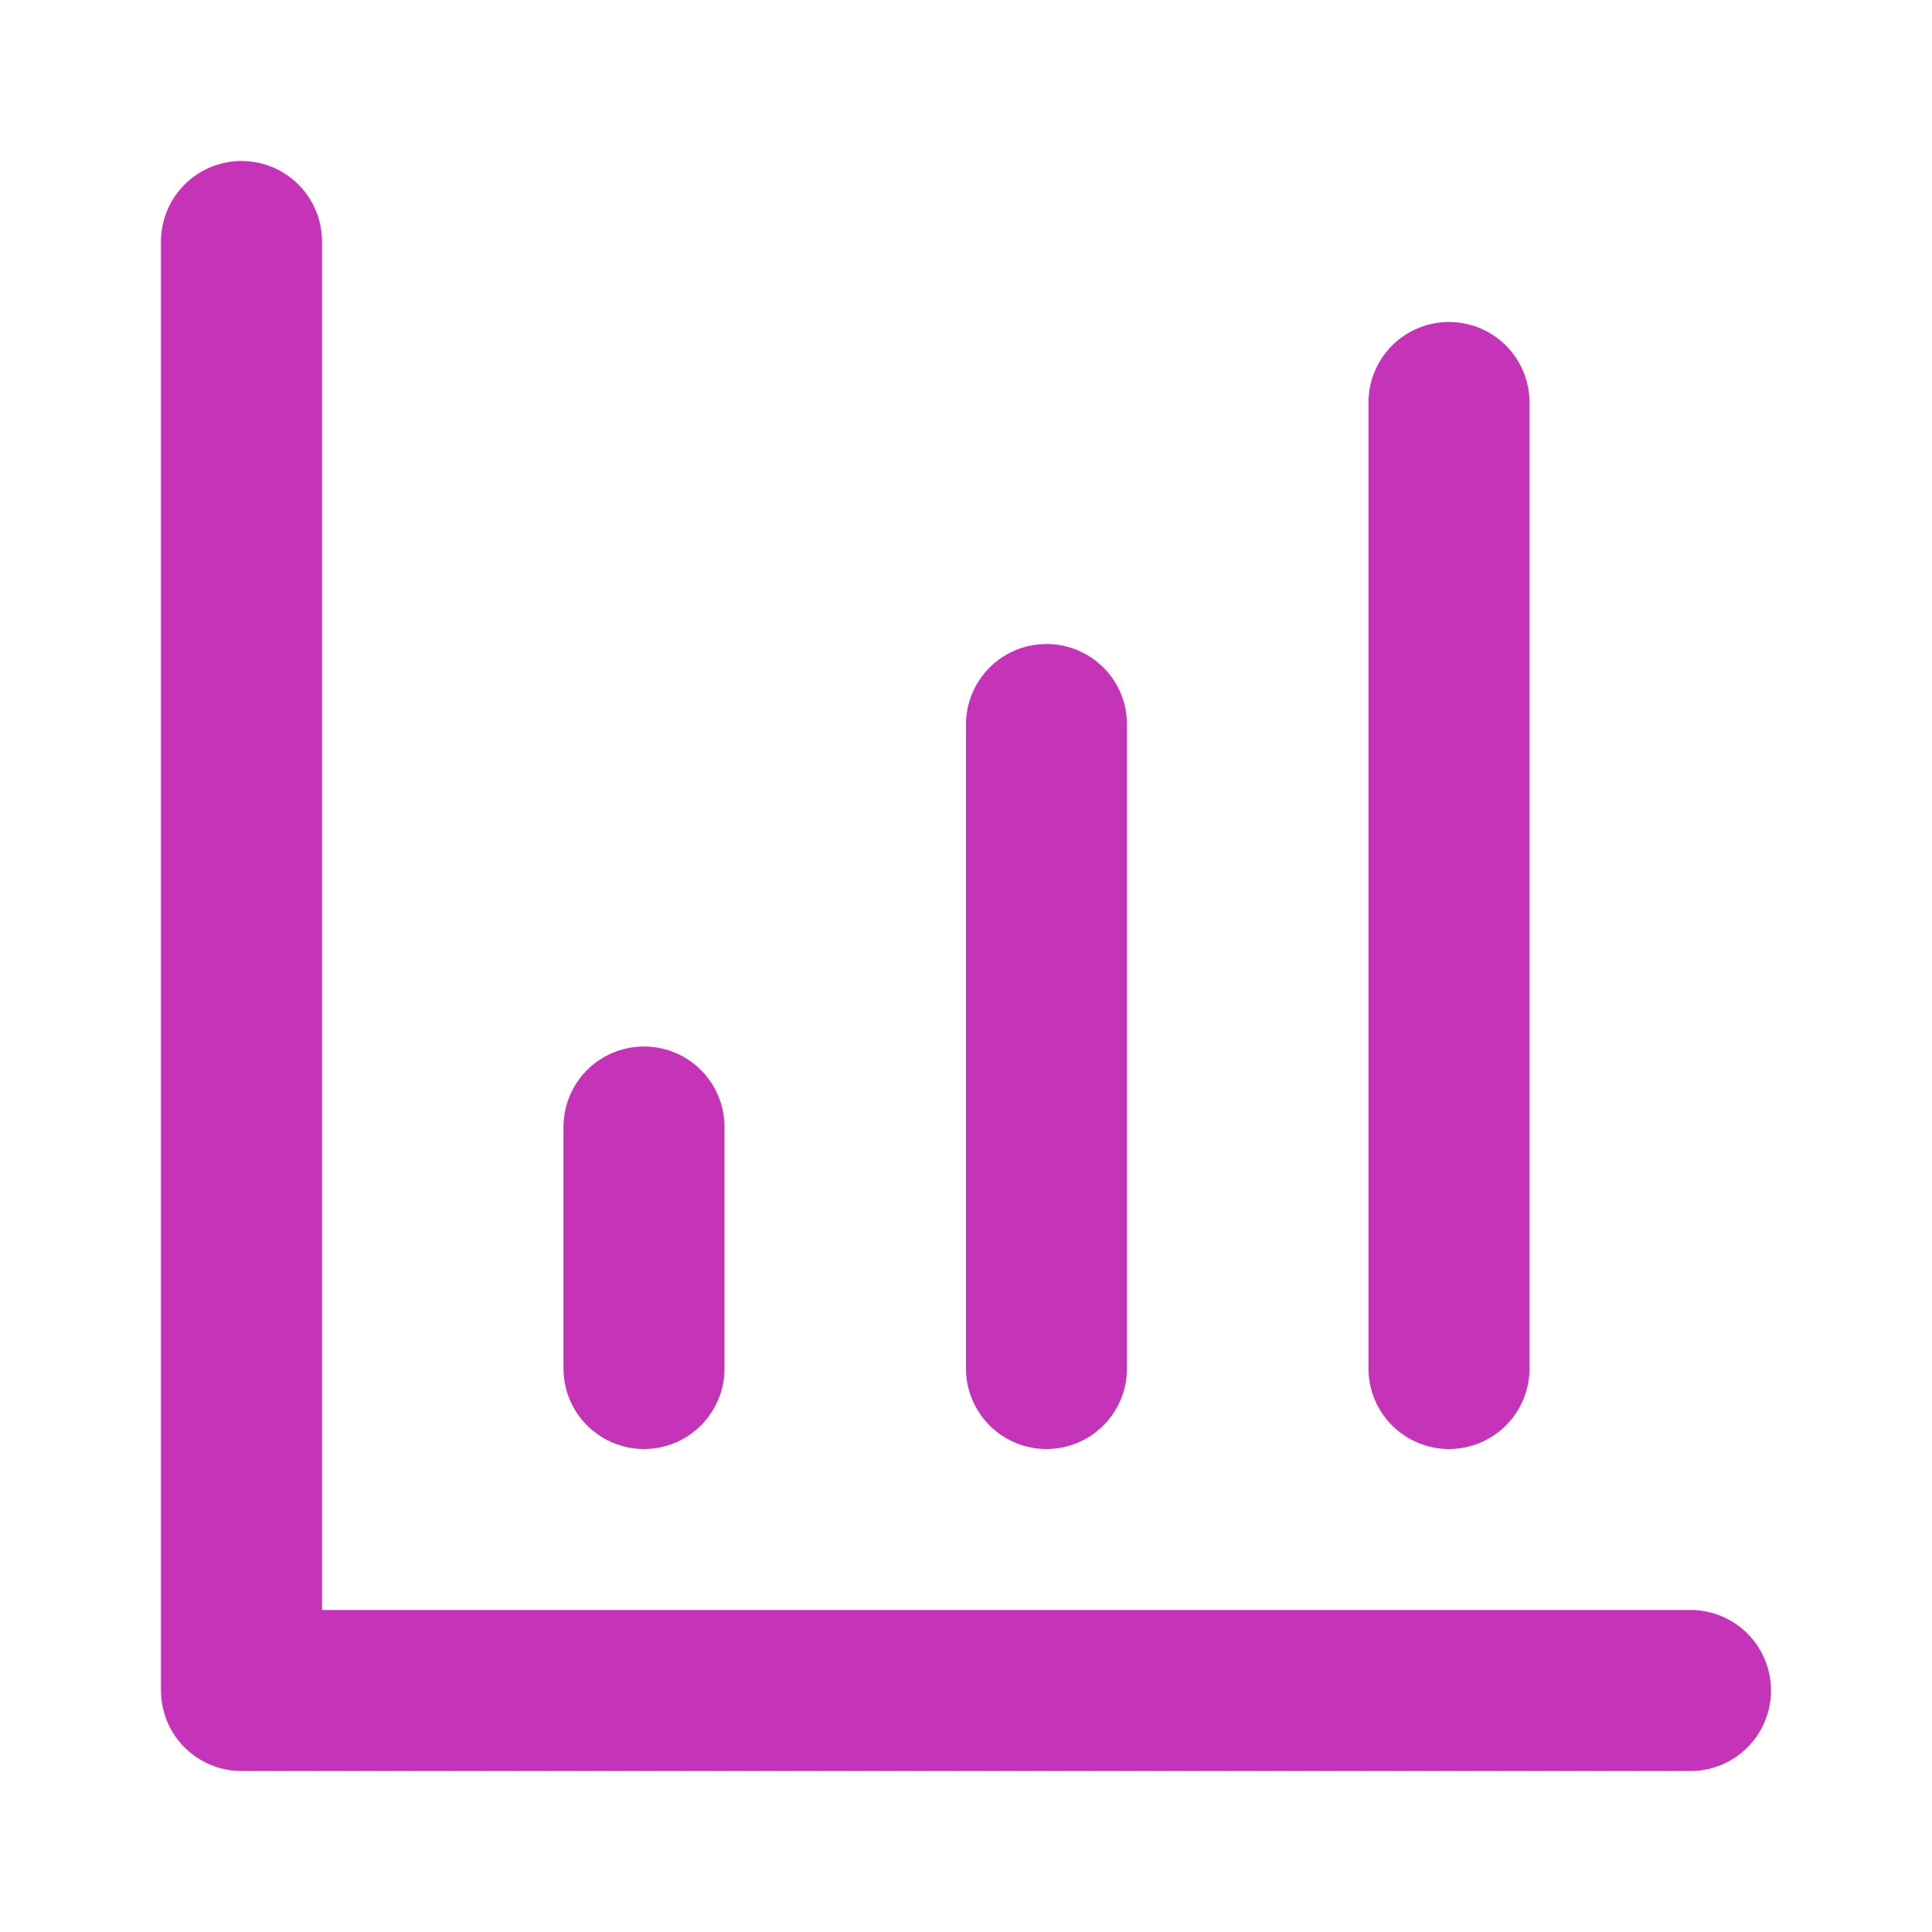 <svg width="24" height="24" viewBox="0 0 24 24" fill="none" xmlns="http://www.w3.org/2000/svg">
<path d="M3 3V21H21M13 17V9M18 17V5M8 17V14" stroke="#C533B9" stroke-width="2" stroke-linecap="round" stroke-linejoin="round"/>
</svg>
